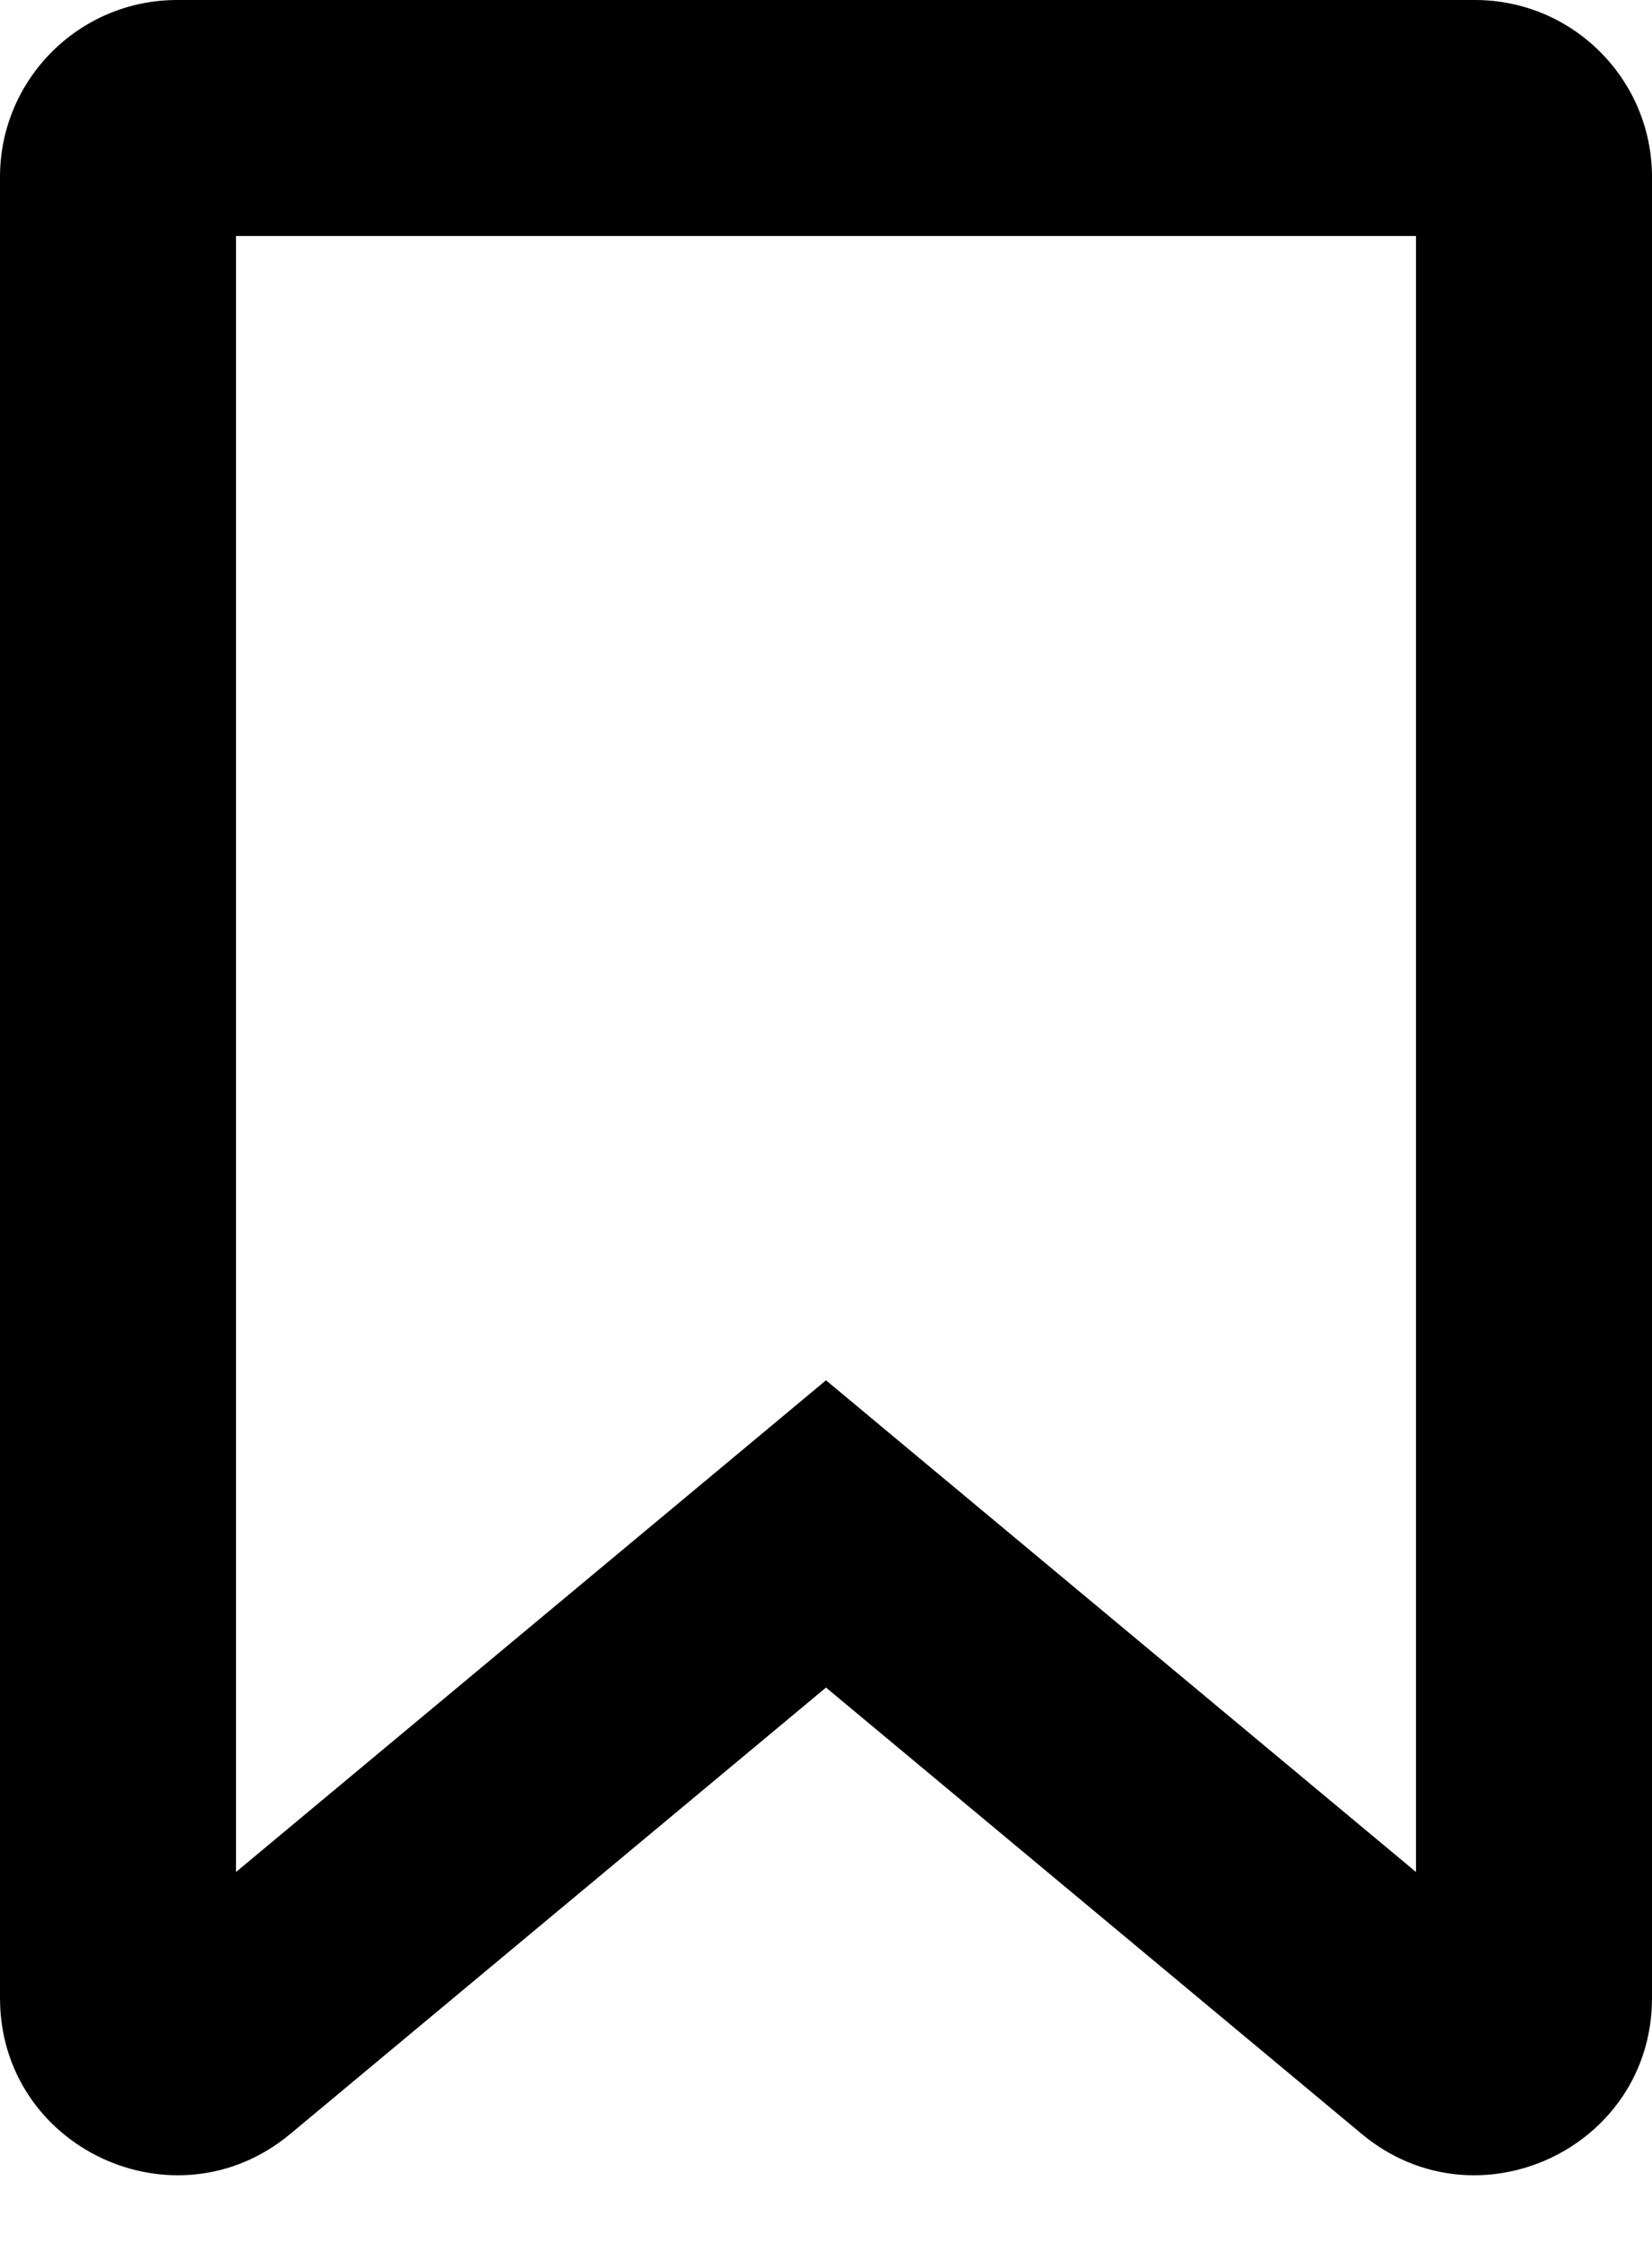 <svg width="14" height="19" viewBox="0 0 14 19" fill="none" xmlns="http://www.w3.org/2000/svg">
<path fill-rule="evenodd" clip-rule="evenodd" d="M2 2V15.865L7 11.698L12 15.865V2H2ZM0 1.5C0 0.672 0.672 0 1.5 0H12.5C13.328 0 14 0.672 14 1.5V16.933C14 18.204 12.517 18.899 11.54 18.085L7 14.302L2.46 18.085C1.483 18.899 0 18.204 0 16.933V1.5Z" fill="black"/>
</svg>
